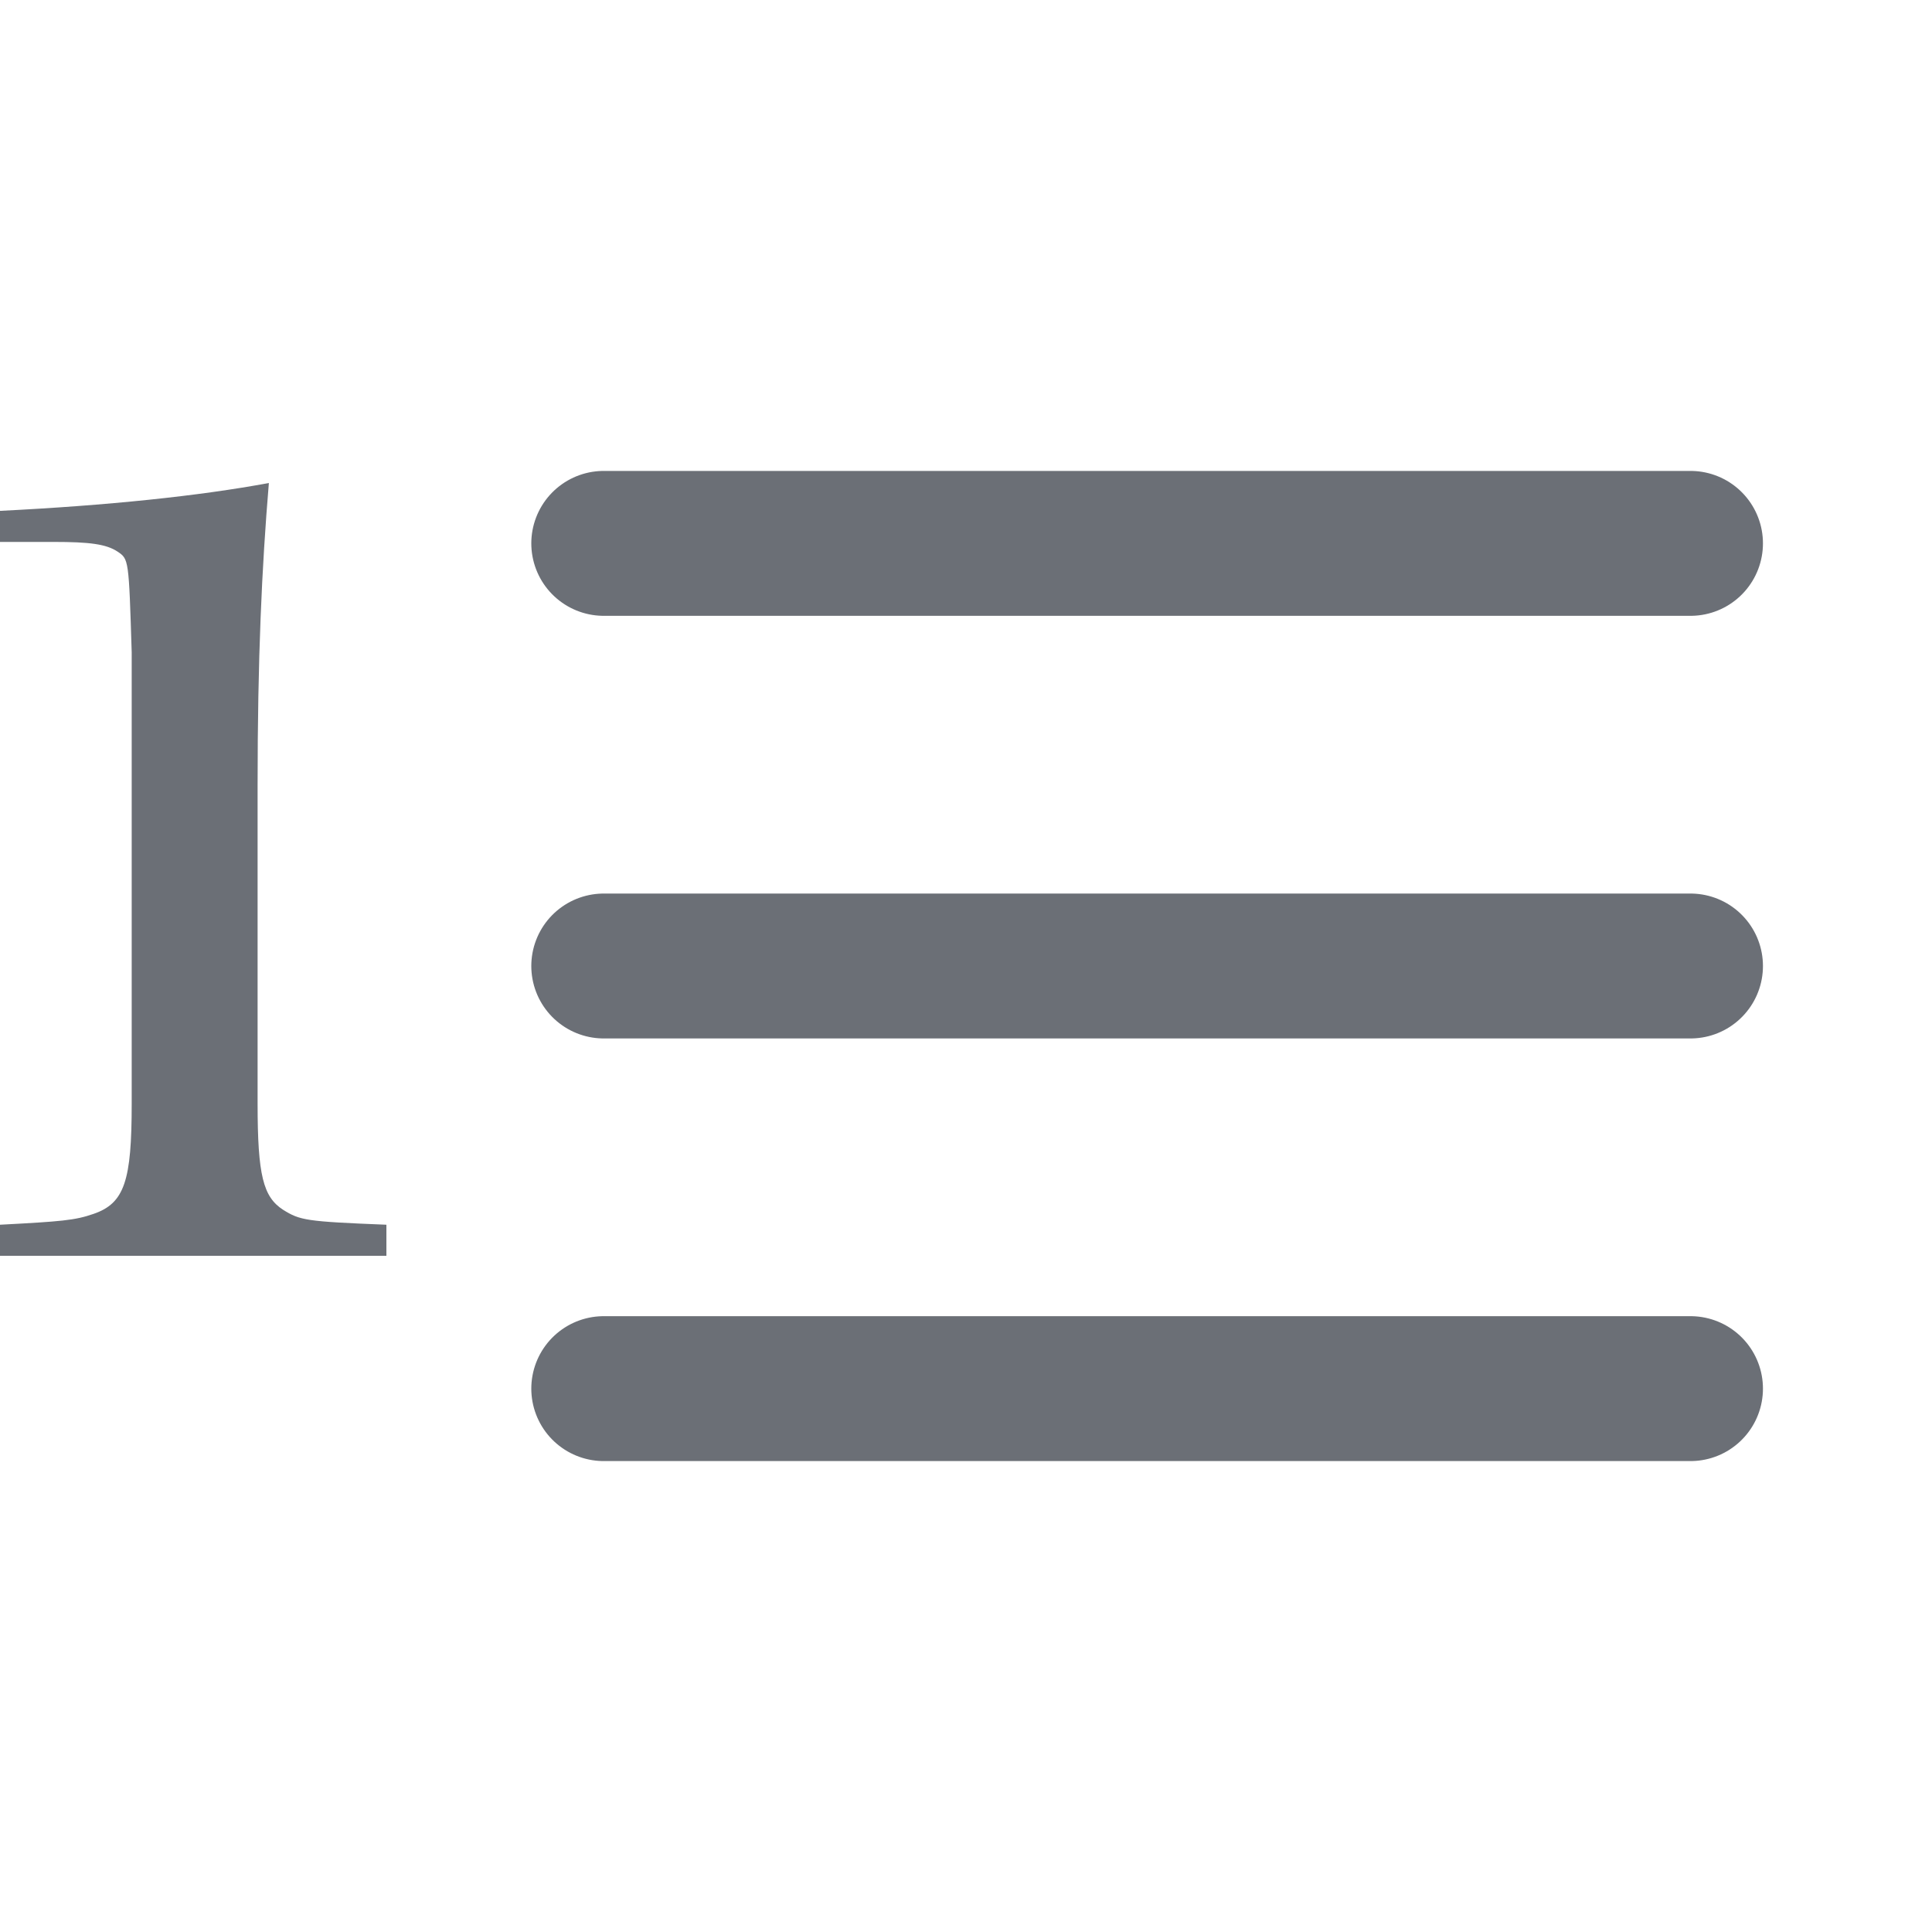 <svg width="12" height="12" viewBox="0 0 12 12" fill="none" xmlns="http://www.w3.org/2000/svg">
<path d="M3.75 8.625H10.5M3.75 3.375H10.5H3.75ZM3.75 6H10.5H3.75Z" stroke="#6B6F76" stroke-width="0.9" stroke-linecap="round" stroke-linejoin="round"/>
<path d="M0 7.8H2.4V7.607C1.899 7.587 1.864 7.58 1.758 7.514C1.635 7.434 1.6 7.301 1.6 6.855V4.877C1.6 4.092 1.626 3.526 1.67 3C1.24 3.08 0.668 3.14 0 3.173V3.366H0.334C0.554 3.366 0.659 3.379 0.73 3.426C0.8 3.473 0.8 3.473 0.818 4.052V6.855C0.818 7.334 0.774 7.474 0.58 7.54C0.466 7.58 0.378 7.587 0 7.607V7.8Z" fill="#6B6F76"/>
</svg>
